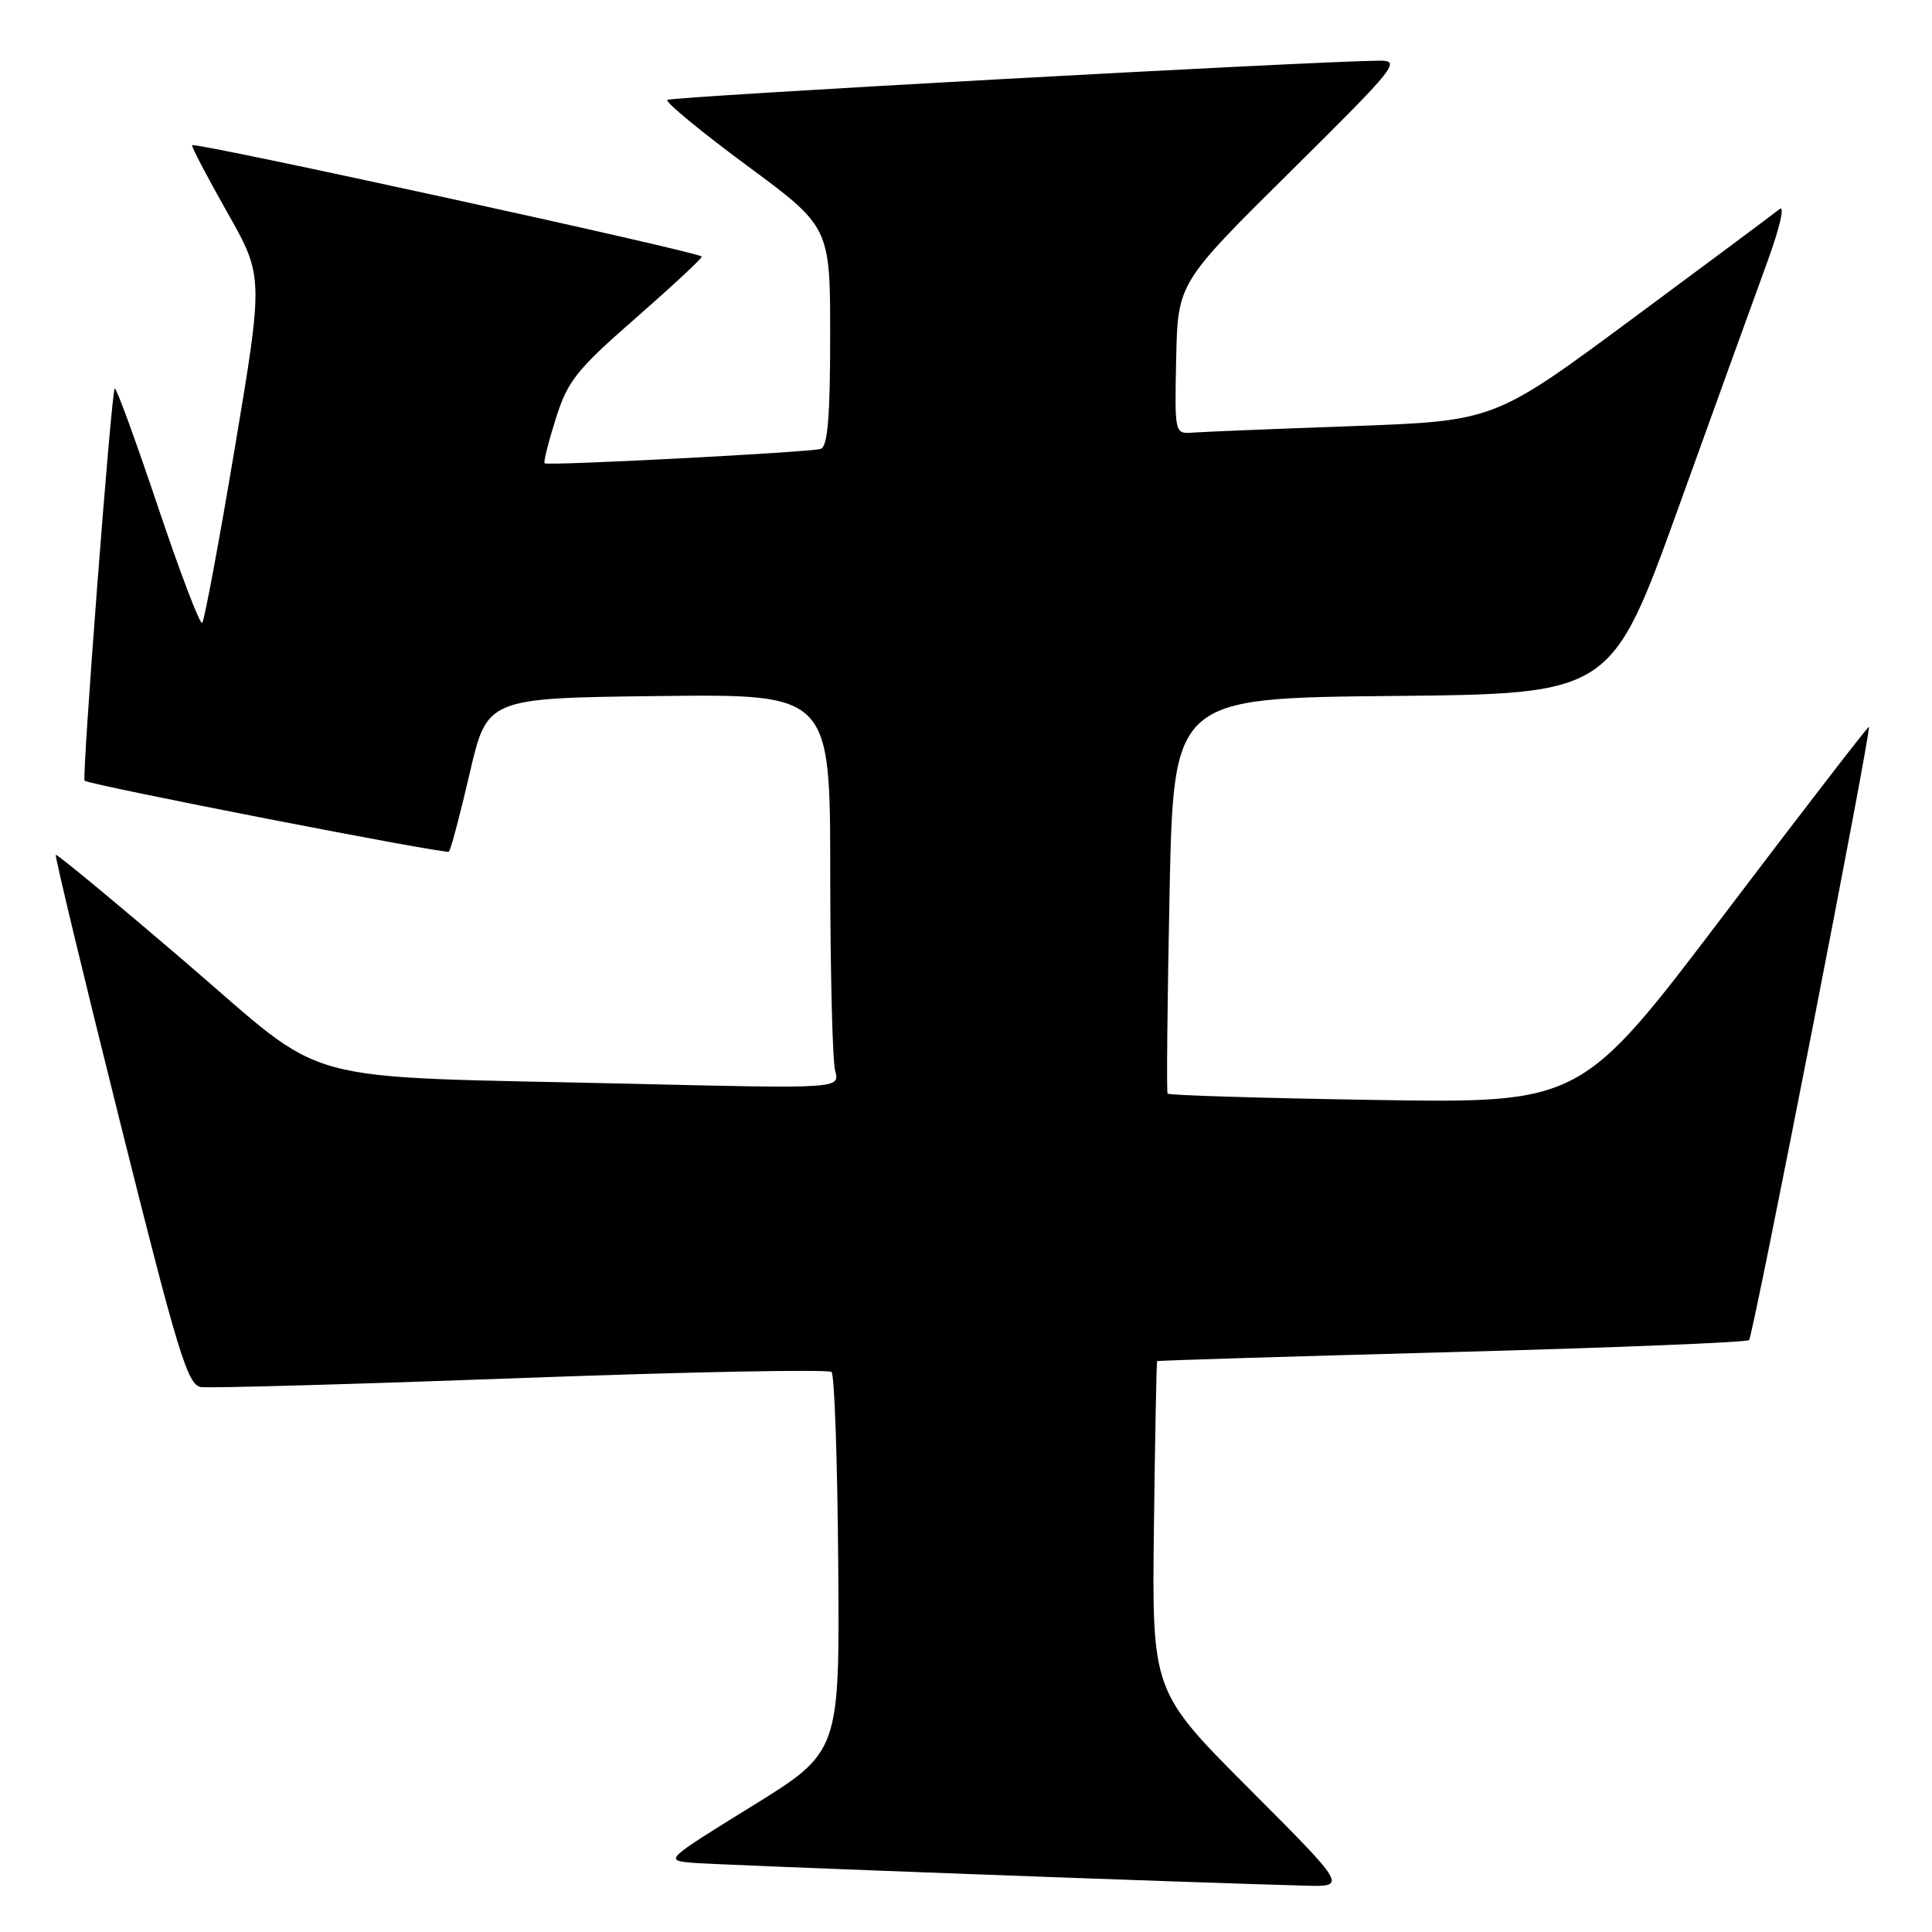 <?xml version="1.0" encoding="UTF-8" standalone="no"?>
<!DOCTYPE svg PUBLIC "-//W3C//DTD SVG 1.1//EN" "http://www.w3.org/Graphics/SVG/1.1/DTD/svg11.dtd" >
<svg xmlns="http://www.w3.org/2000/svg" xmlns:xlink="http://www.w3.org/1999/xlink" version="1.1" viewBox="0 0 256 256">
 <g >
 <path fill="currentColor"
d=" M 165.56 237.06 C 152.64 224.12 152.64 224.12 152.90 202.31 C 153.05 190.32 153.24 180.44 153.33 180.36 C 153.42 180.27 170.99 179.74 192.36 179.16 C 213.73 178.58 231.47 177.87 231.76 177.57 C 232.30 177.03 248.01 96.67 247.64 96.31 C 247.54 96.21 238.91 107.38 228.48 121.15 C 209.50 146.18 209.50 146.18 182.24 145.75 C 167.25 145.51 154.86 145.13 154.71 144.91 C 154.56 144.68 154.68 132.80 154.97 118.50 C 155.50 92.50 155.50 92.50 184.50 92.22 C 213.50 91.94 213.50 91.94 222.42 67.22 C 227.32 53.63 232.63 38.94 234.22 34.59 C 235.83 30.16 236.53 27.13 235.80 27.71 C 235.08 28.29 226.29 34.84 216.25 42.27 C 198.00 55.78 198.00 55.78 179.25 56.46 C 168.94 56.83 159.41 57.22 158.07 57.32 C 155.64 57.50 155.64 57.50 155.85 47.50 C 156.07 37.50 156.07 37.50 170.97 22.75 C 185.17 8.69 185.71 8.00 182.68 8.04 C 173.16 8.15 88.86 12.80 88.42 13.24 C 88.14 13.53 92.88 17.43 98.95 21.92 C 110.00 30.08 110.00 30.08 110.00 44.57 C 110.00 55.28 109.67 59.17 108.75 59.48 C 107.39 59.93 72.71 61.74 72.17 61.39 C 71.99 61.27 72.65 58.63 73.63 55.51 C 75.22 50.47 76.37 49.02 84.20 42.18 C 89.03 37.95 92.99 34.27 92.99 34.00 C 92.99 33.47 25.86 18.79 25.46 19.24 C 25.33 19.38 27.40 23.35 30.07 28.06 C 34.92 36.63 34.92 36.63 31.12 59.32 C 29.03 71.80 27.08 82.25 26.79 82.54 C 26.51 82.83 23.86 75.88 20.91 67.09 C 17.96 58.31 15.39 51.28 15.20 51.47 C 14.75 51.91 10.82 103.18 11.21 103.45 C 12.11 104.06 59.12 113.22 59.48 112.85 C 59.73 112.61 60.97 107.93 62.24 102.45 C 64.55 92.50 64.55 92.50 87.28 92.23 C 110.00 91.96 110.00 91.96 110.01 115.73 C 110.02 128.80 110.31 140.57 110.66 141.88 C 111.30 144.26 111.30 144.26 83.90 143.61 C 38.02 142.53 44.08 144.18 24.49 127.42 C 15.23 119.49 7.54 113.13 7.39 113.27 C 7.25 113.42 11.06 129.28 15.87 148.52 C 23.55 179.25 24.86 183.54 26.62 183.79 C 27.72 183.96 46.82 183.42 69.06 182.60 C 91.30 181.77 109.81 181.42 110.19 181.80 C 110.57 182.19 110.97 193.67 111.07 207.32 C 111.26 232.14 111.26 232.14 99.65 239.32 C 88.07 246.48 88.05 246.50 91.77 246.83 C 95.08 247.12 158.93 249.50 172.99 249.86 C 178.47 250.00 178.47 250.00 165.56 237.06 Z "/>
</g>
</svg>
